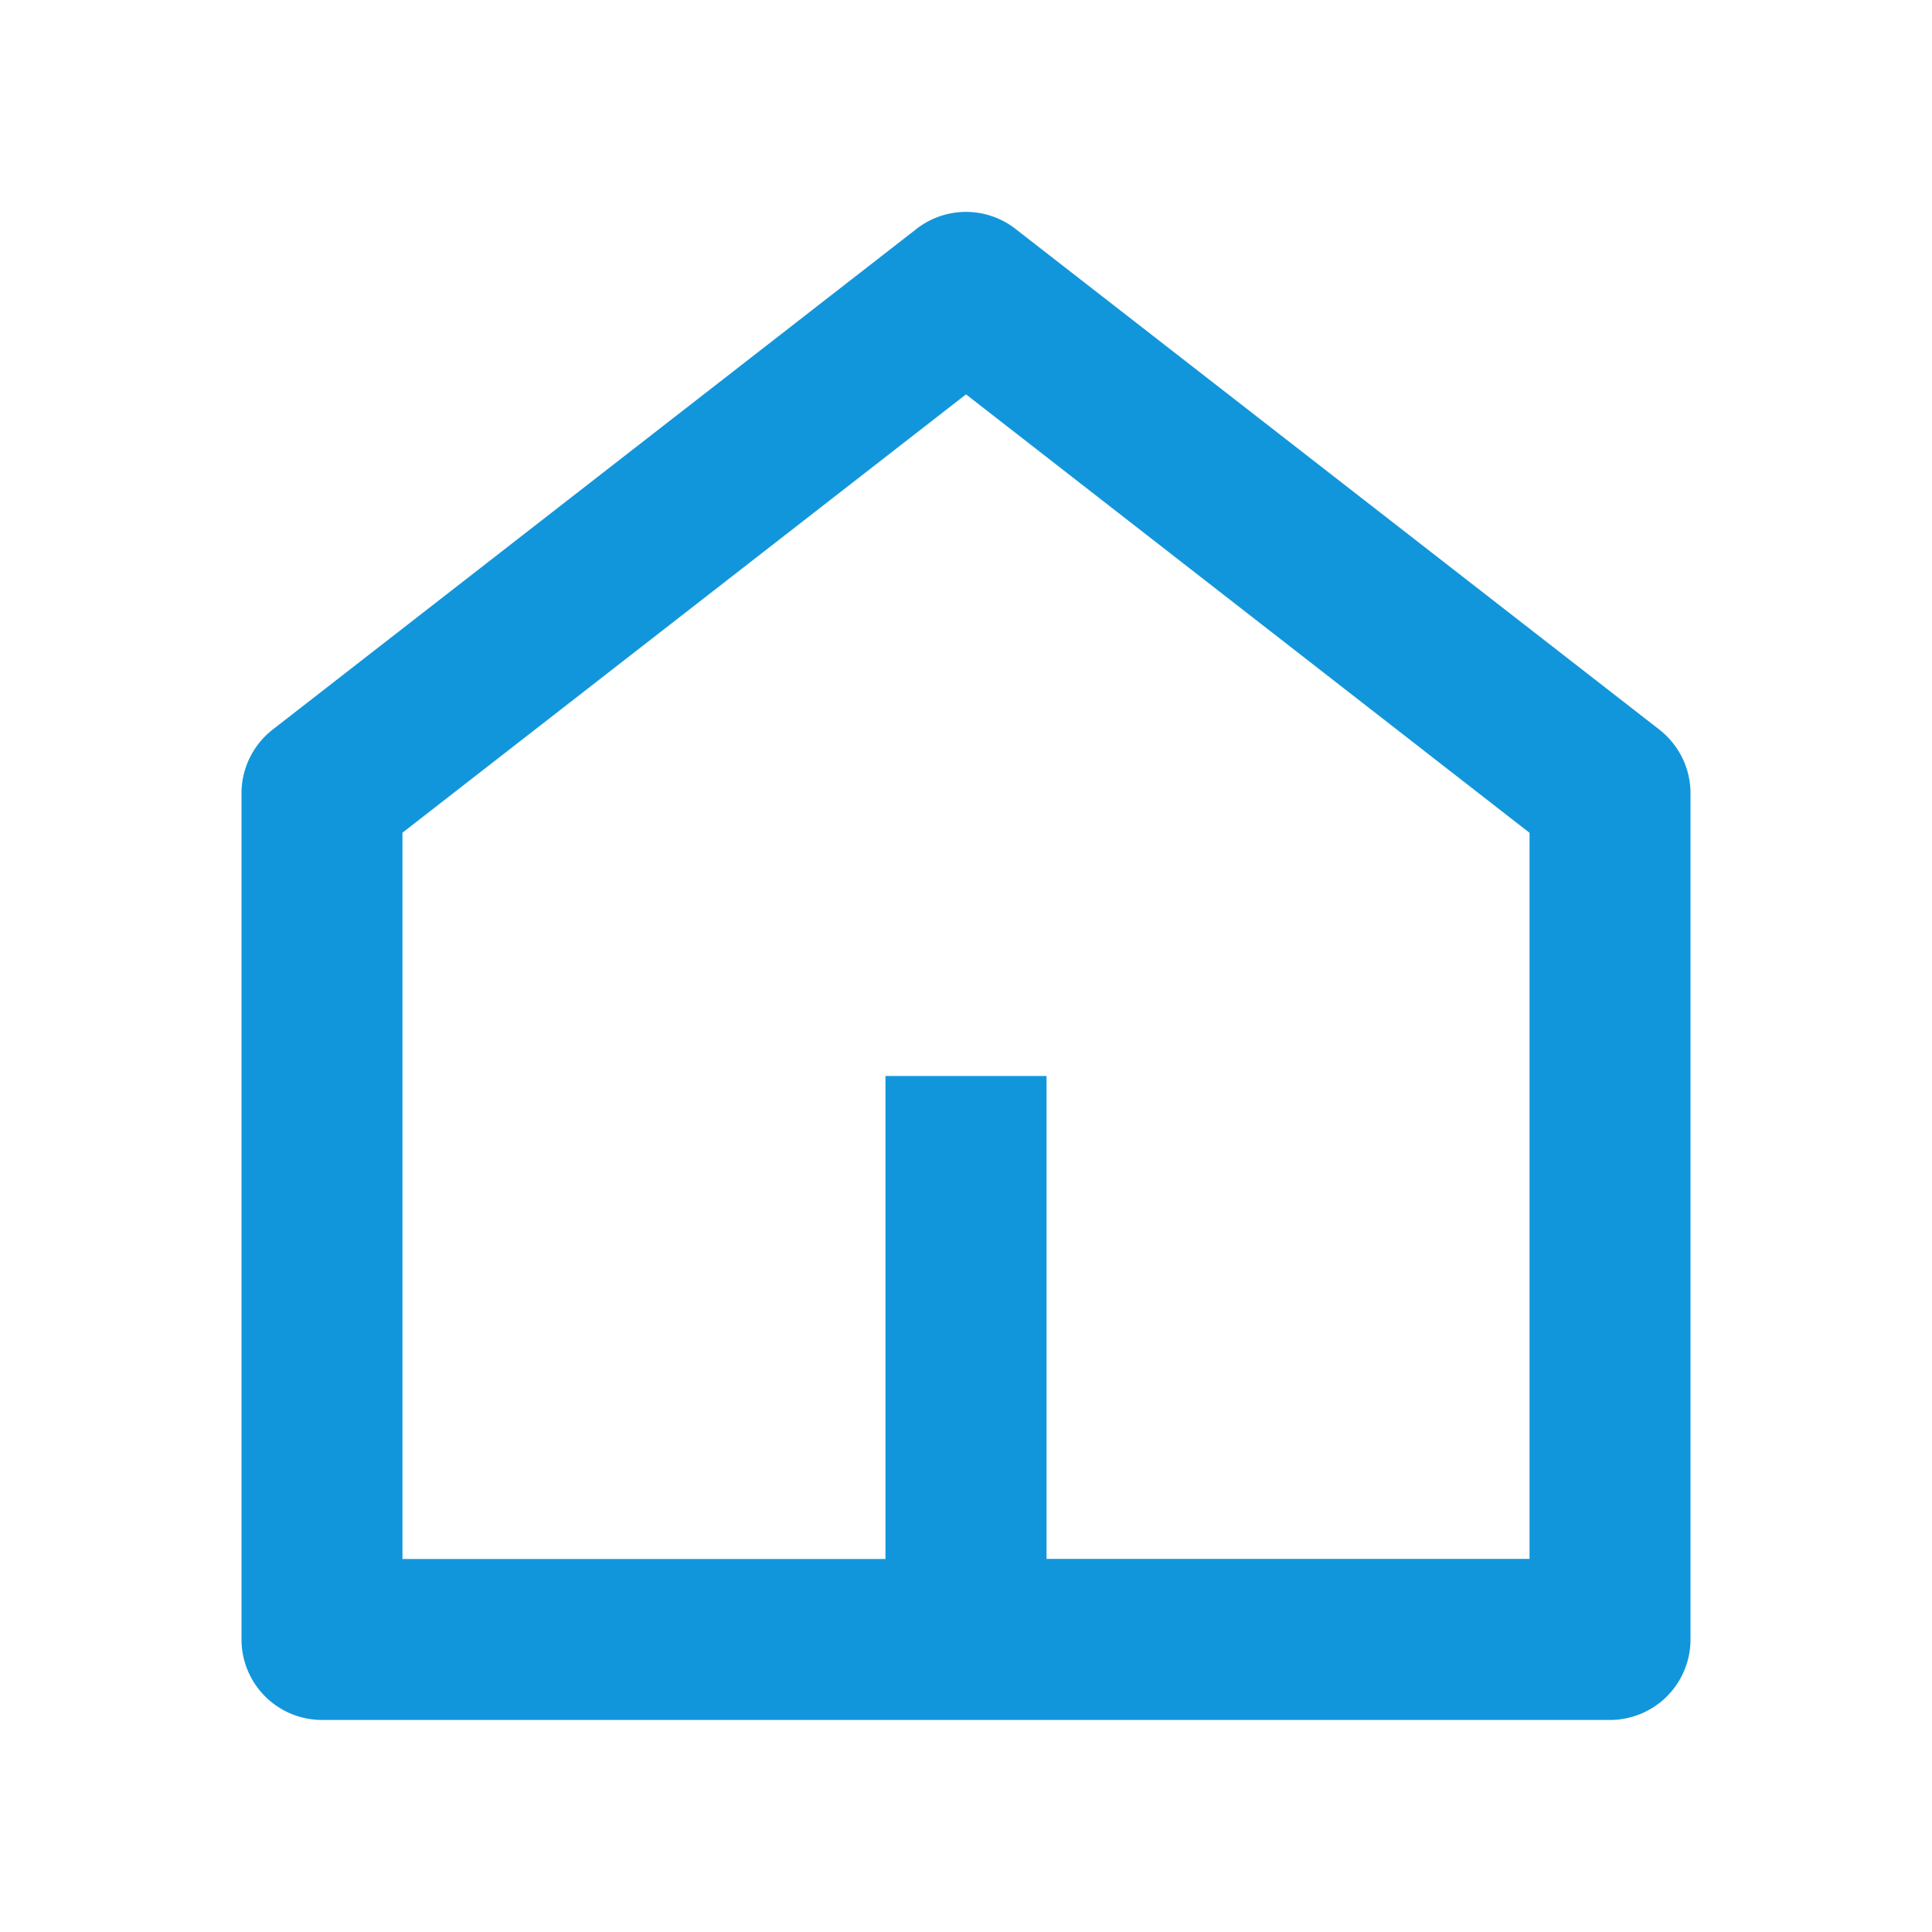 <?xml version="1.0" standalone="no"?><!DOCTYPE svg PUBLIC "-//W3C//DTD SVG 1.1//EN" "http://www.w3.org/Graphics/SVG/1.1/DTD/svg11.dtd"><svg t="1741691263571" class="icon" viewBox="0 0 1024 1024" version="1.1" xmlns="http://www.w3.org/2000/svg" p-id="6842" xmlns:xlink="http://www.w3.org/1999/xlink" width="200" height="200"><path d="M554.688 826.24h256V441.408L512 209.024l-298.688 232.32v384.96h256v-256h85.376v256z m341.312 42.752a42.688 42.688 0 0 1-42.688 42.624H170.688A42.688 42.688 0 0 1 128 868.992V420.48c0-13.184 6.08-25.6 16.448-33.728l341.376-265.472a42.688 42.688 0 0 1 52.352 0l341.376 265.472c10.368 8.128 16.448 20.544 16.448 33.728v448.448z" p-id="6843" fill="#1296db"></path></svg>